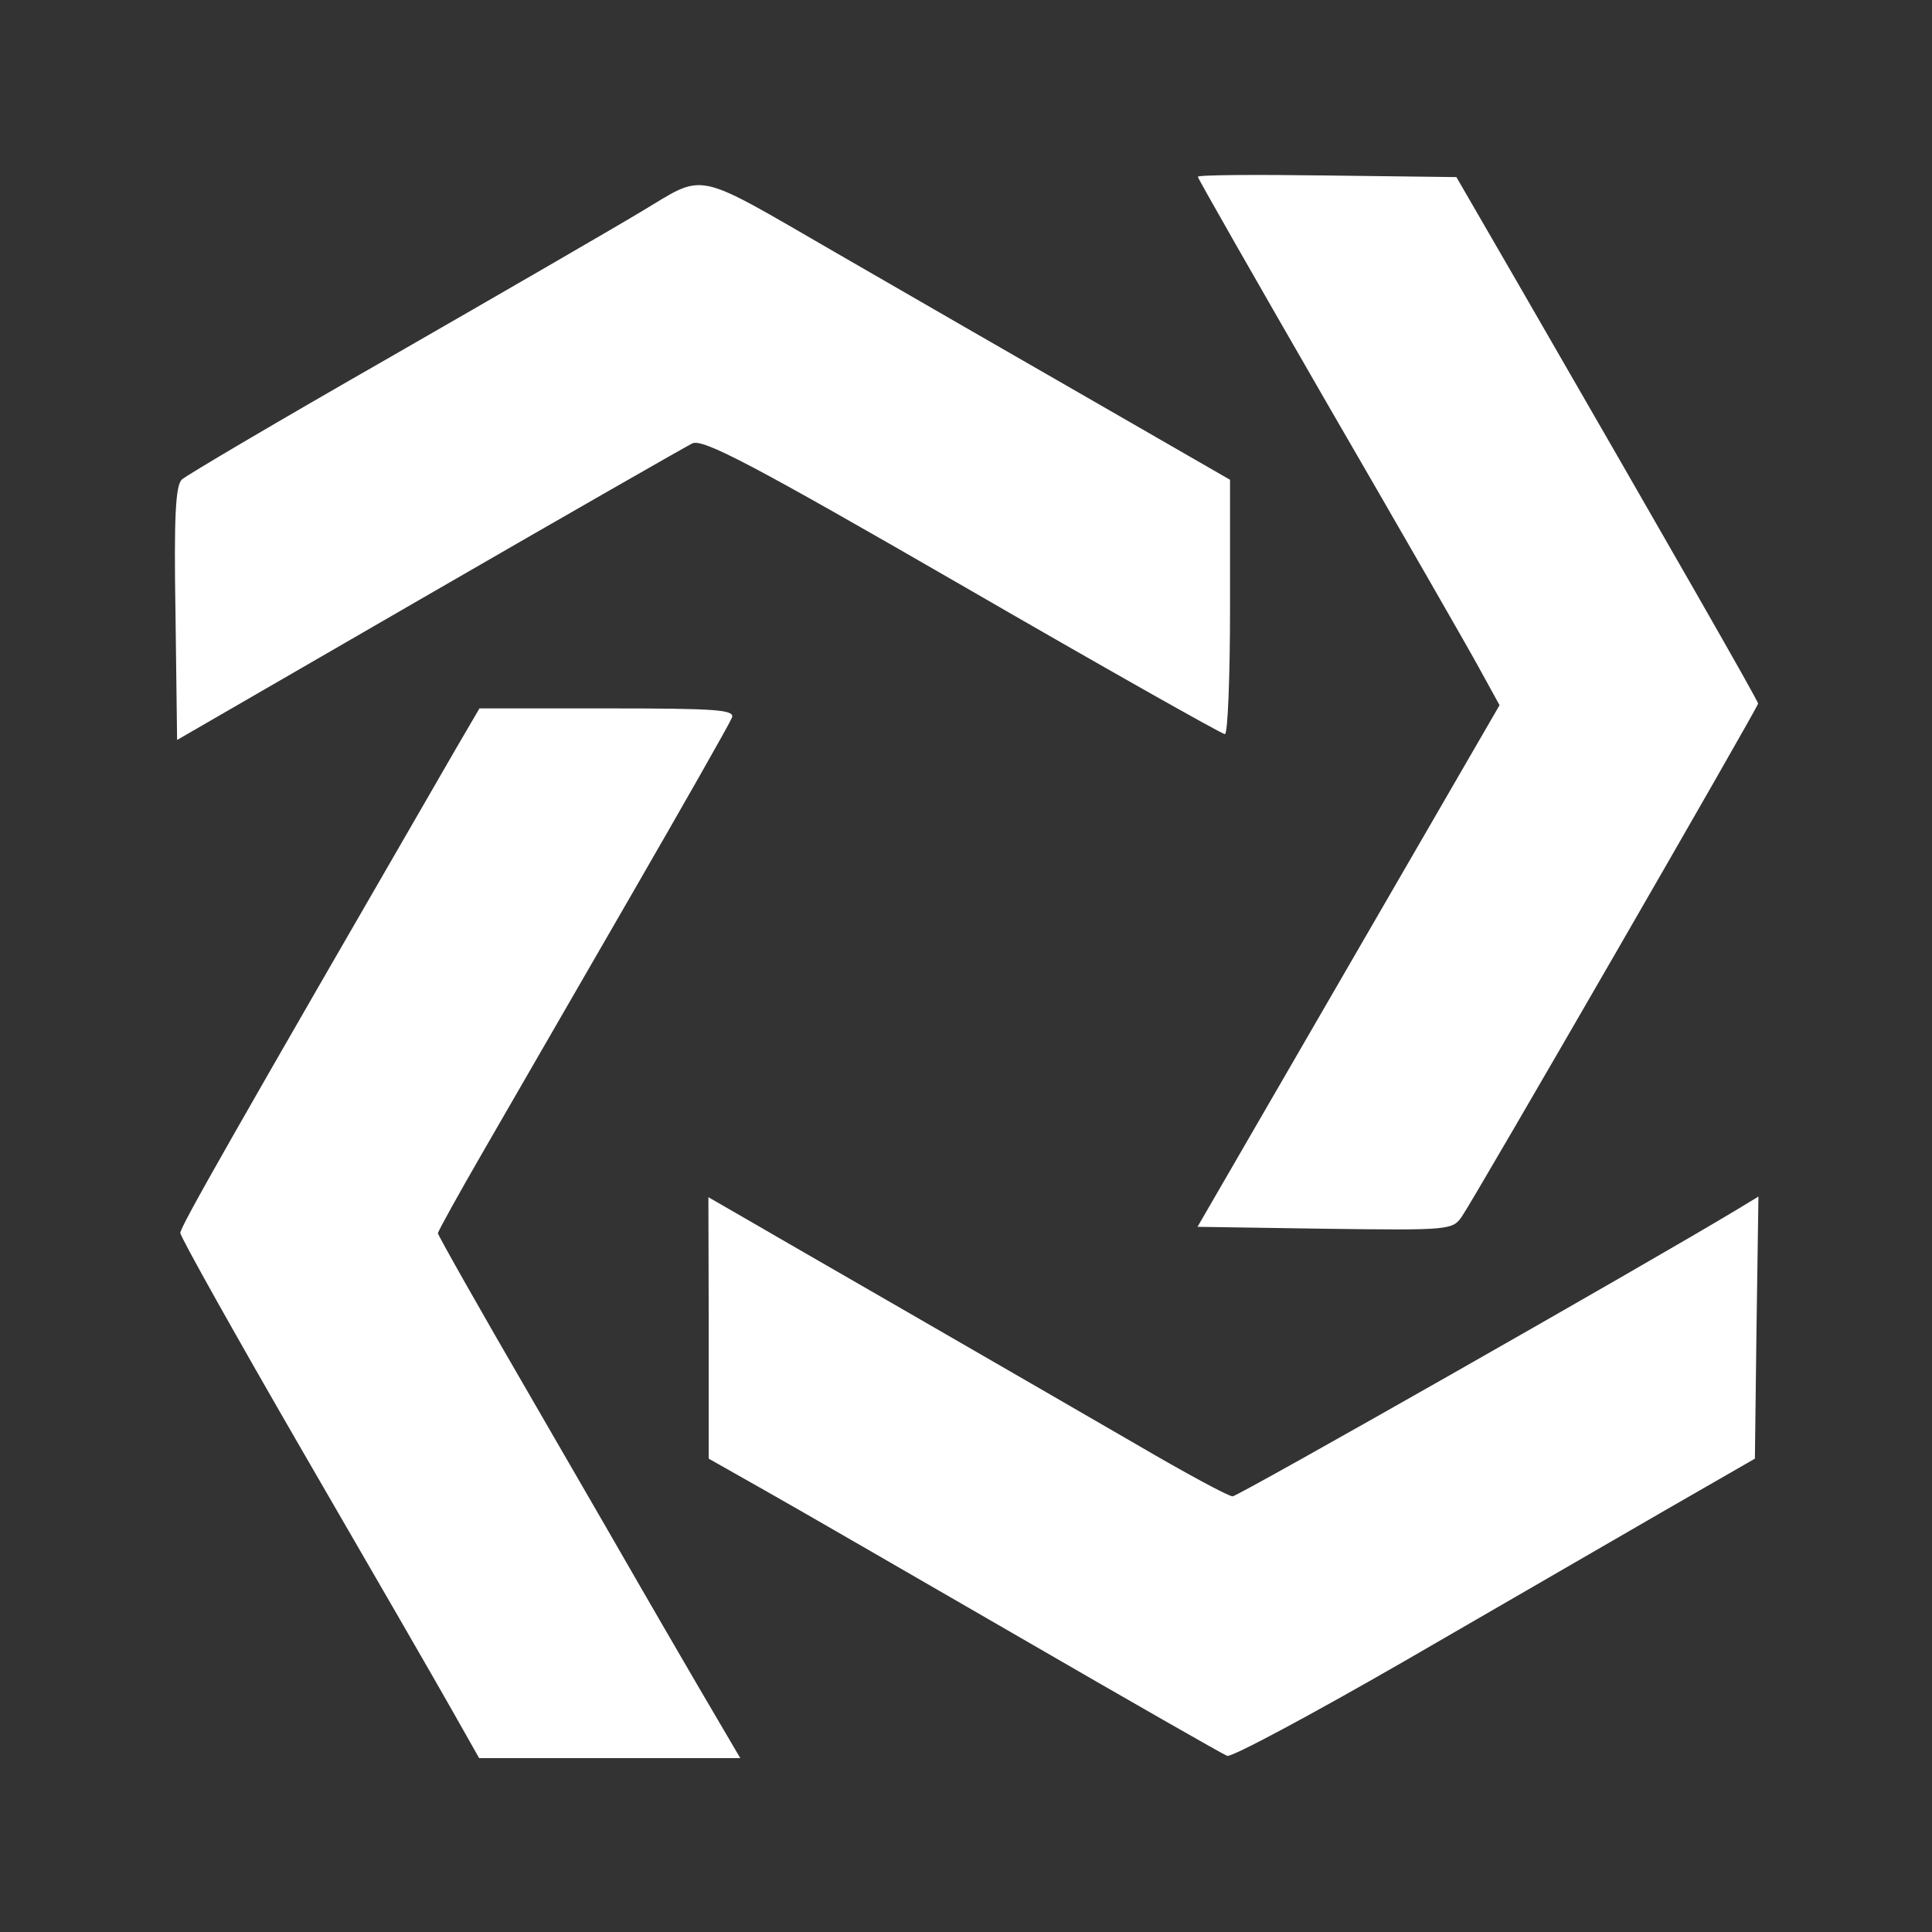 <?xml version="1.0" standalone="no"?>
<!DOCTYPE svg PUBLIC "-//W3C//DTD SVG 20010904//EN"
 "http://www.w3.org/TR/2001/REC-SVG-20010904/DTD/svg10.dtd">
<svg version="1.0" xmlns="http://www.w3.org/2000/svg"
 width="300pt" height="300pt" viewBox="0 0 300 300"
 preserveAspectRatio="xMidYMid meet">
<rect x="0" y="0" width="300" height="300" fill="#333333" stroke="none"/>
<g transform="translate(0,300) scale(0.05,-0.05)"
fill="#ffffff" stroke="none">
<path d="M3720 5451 c0 -5 181 -322 402 -705 222 -383 433 -750 469 -816 l66
-120 -469 -810 -469 -810 396 -6 c387 -5 396 -4 425 38 42 61 920 1582 920
1593 0 9 -278 494 -746 1305 l-191 330 -401 5 c-221 3 -402 2 -402 -4z"/>
<path d="M1990 5342 c-88 -53 -439 -256 -780 -452 -341 -195 -631 -366 -645
-379 -20 -18 -25 -118 -20 -416 l5 -393 780 451 c429 248 798 459 820 470 33
15 181 -62 839 -442 439 -254 806 -461 815 -461 9 0 16 178 16 395 l0 395
-415 239 c-228 131 -591 340 -807 465 -452 261 -403 250 -608 128z"/>
<path d="M1416 3675 c-706 -1221 -856 -1485 -856 -1504 0 -12 172 -319 382
-682 210 -362 419 -724 464 -804 l82 -145 405 0 406 0 -132 225 c-72 124 -152
261 -177 305 -25 44 -177 307 -338 585 -161 277 -292 509 -292 515 0 6 66 125
147 265 81 140 284 492 451 781 167 289 309 539 315 555 10 25 -47 29 -387 29
l-397 0 -73 -125z"/>
<path d="M2201 1876 l0 -406 175 -99 c96 -54 452 -260 793 -457 340 -197 629
-362 642 -367 14 -5 262 128 552 295 290 168 653 378 807 467 l280 161 5 407
6 407 -66 -40 c-287 -173 -1550 -891 -1567 -891 -13 0 -148 73 -300 162 -153
89 -476 275 -718 415 -242 139 -478 276 -525 303 l-85 49 1 -406z"/>
</g>
</svg>

